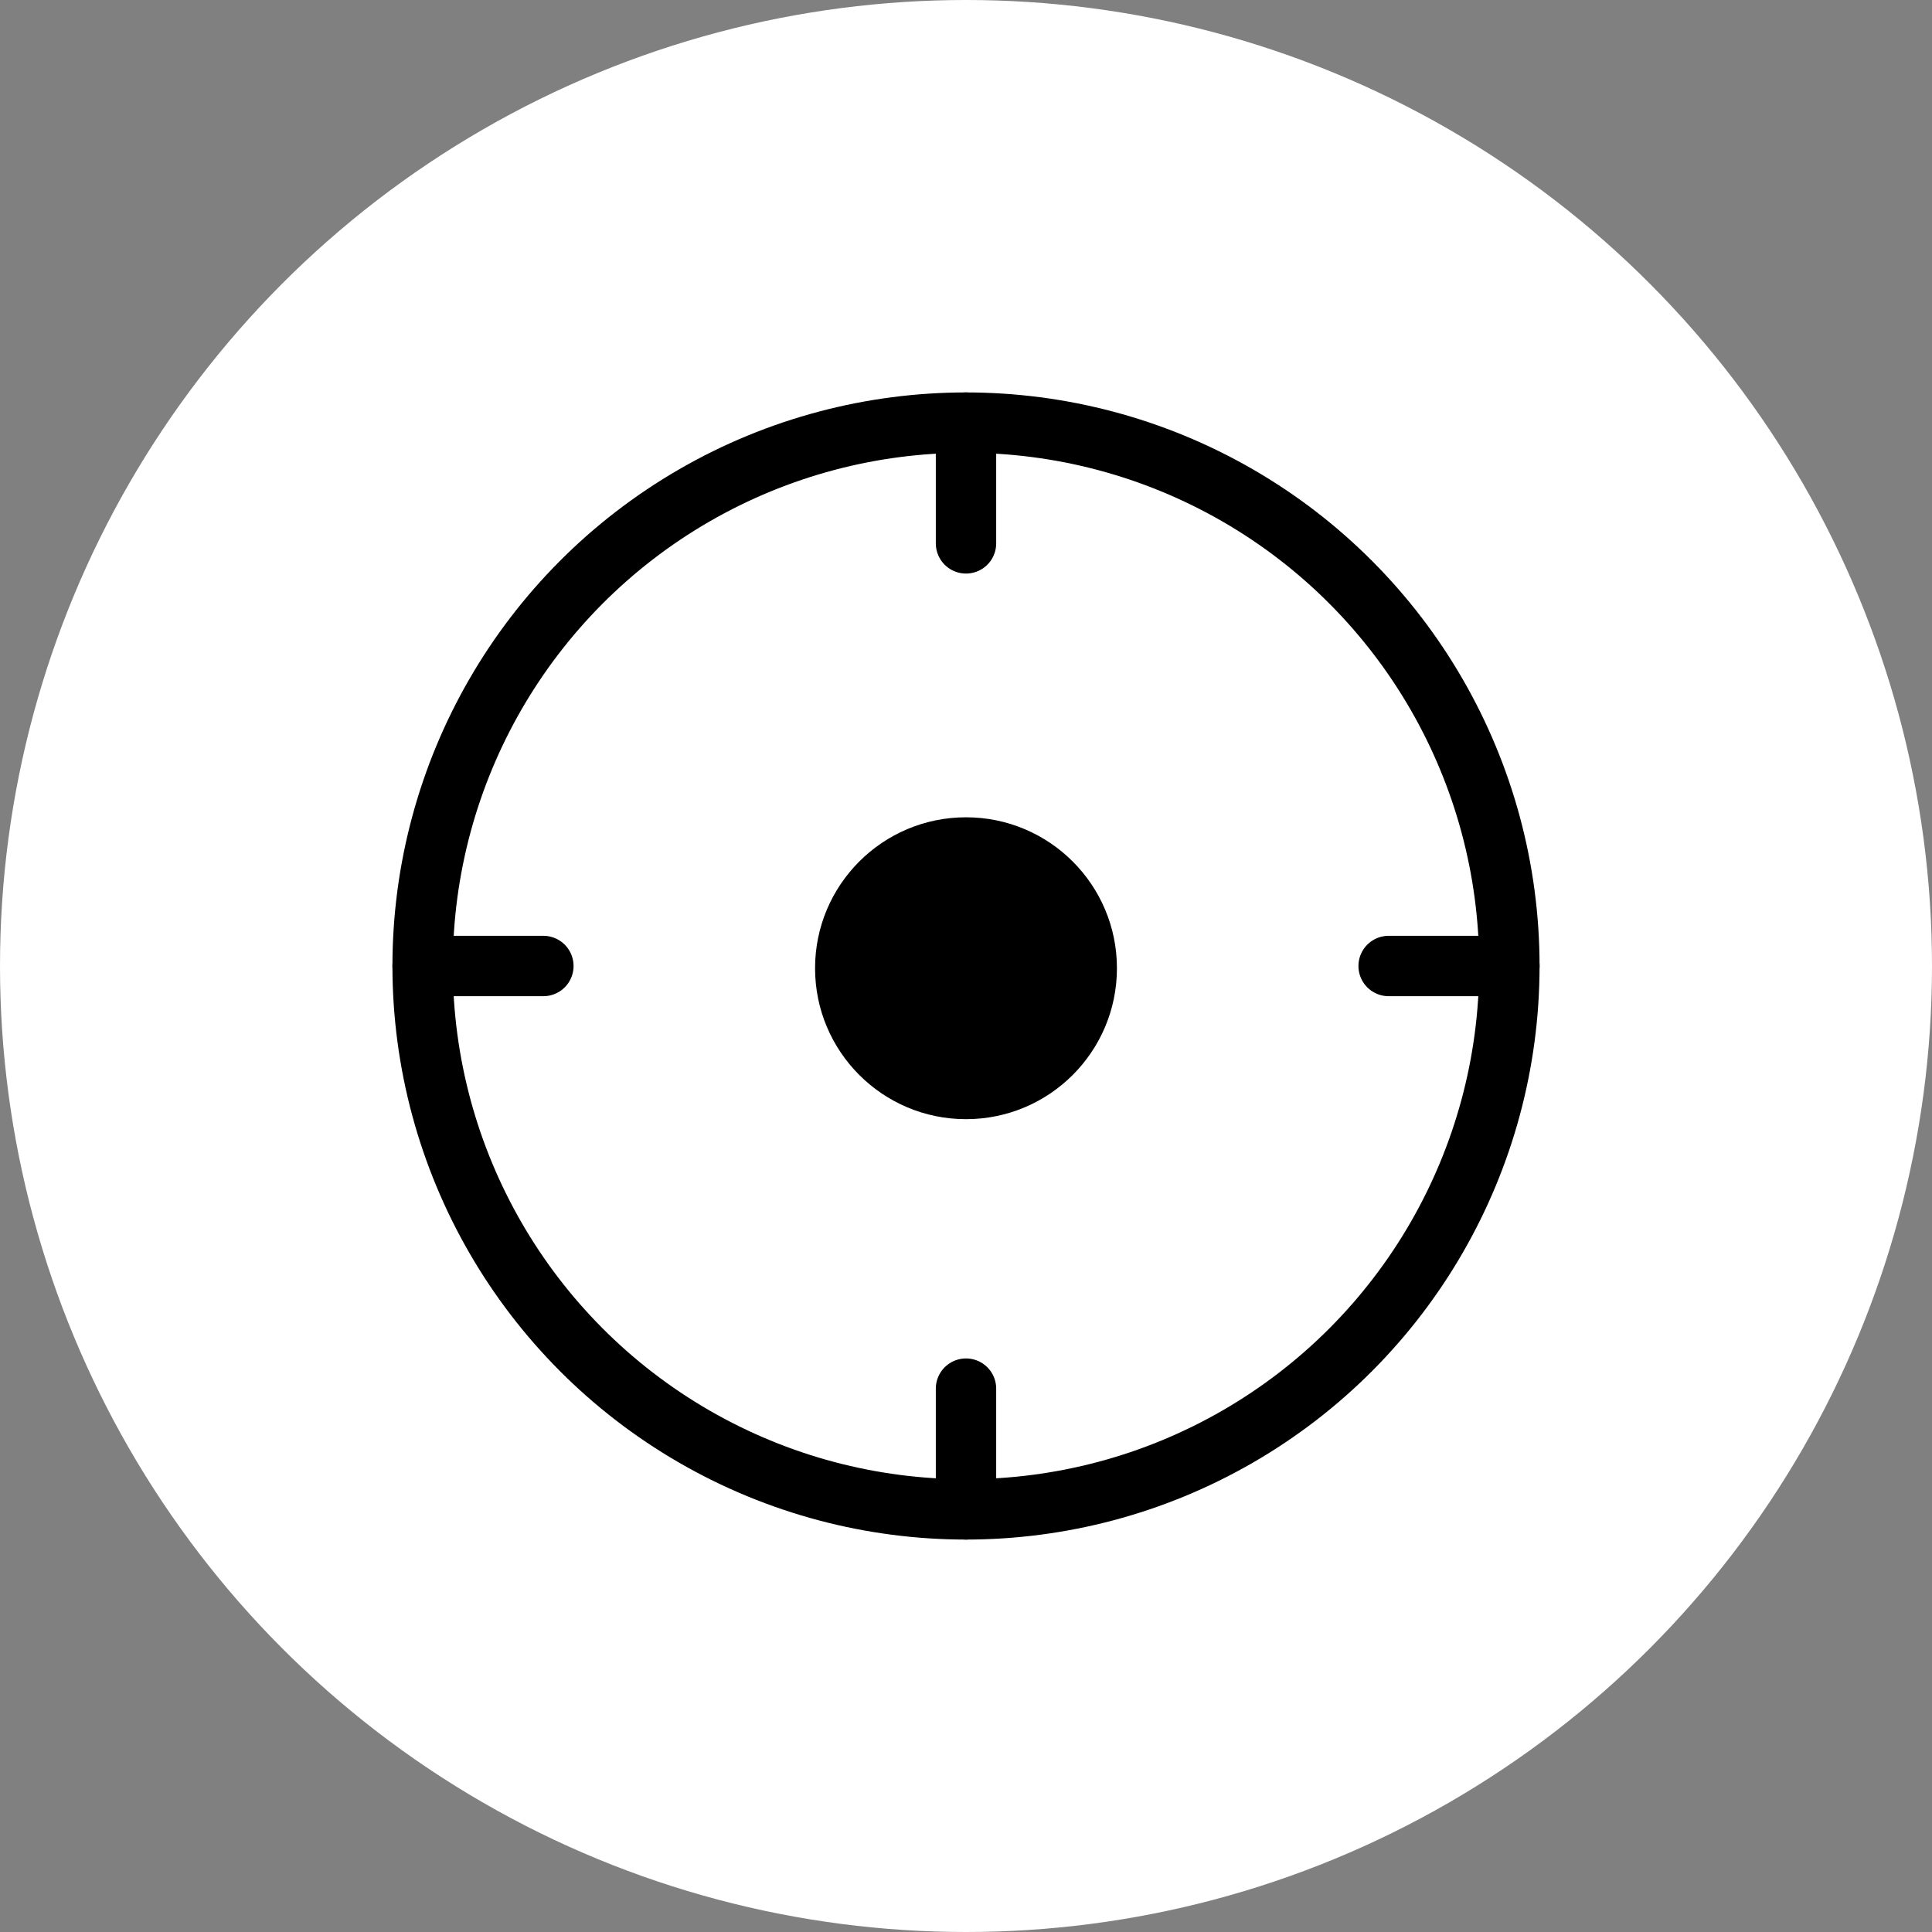 <svg xmlns="http://www.w3.org/2000/svg" width="32" height="32" viewBox="0 0 32 32">
  <rect x="0" y="0" width="32" height="32" fill="#808080" stroke="none"/>
  <g id="그룹_458411" data-name="그룹 458411" transform="translate(-184 -6550)">
    <circle id="타원_8445" data-name="타원 8445" cx="16" cy="16" r="16" transform="translate(184 6550)" fill="#fff"/>
    <circle id="타원_8448" data-name="타원 8448" cx="9" cy="9" r="9" transform="translate(191 6557)" fill="none" stroke="#000" stroke-miterlimit="10" stroke-width="1"/>
    <circle id="타원_8449" data-name="타원 8449" cx="2.5" cy="2.5" r="2.5" transform="translate(197.5 6563.537)"/>
    <line id="선_467" data-name="선 467" y2="2" transform="translate(200 6557)" fill="none" stroke="#000" stroke-linecap="round" stroke-miterlimit="10" stroke-width="1"/>
    <line id="선_468" data-name="선 468" y2="2" transform="translate(200 6573)" fill="none" stroke="#000" stroke-linecap="round" stroke-miterlimit="10" stroke-width="1"/>
    <line id="선_469" data-name="선 469" x2="2" transform="translate(207 6566)" fill="none" stroke="#000" stroke-linecap="round" stroke-miterlimit="10" stroke-width="1"/>
    <line id="선_470" data-name="선 470" x2="2" transform="translate(191 6566)" fill="none" stroke="#000" stroke-linecap="round" stroke-miterlimit="10" stroke-width="1"/>
  </g>
</svg>
